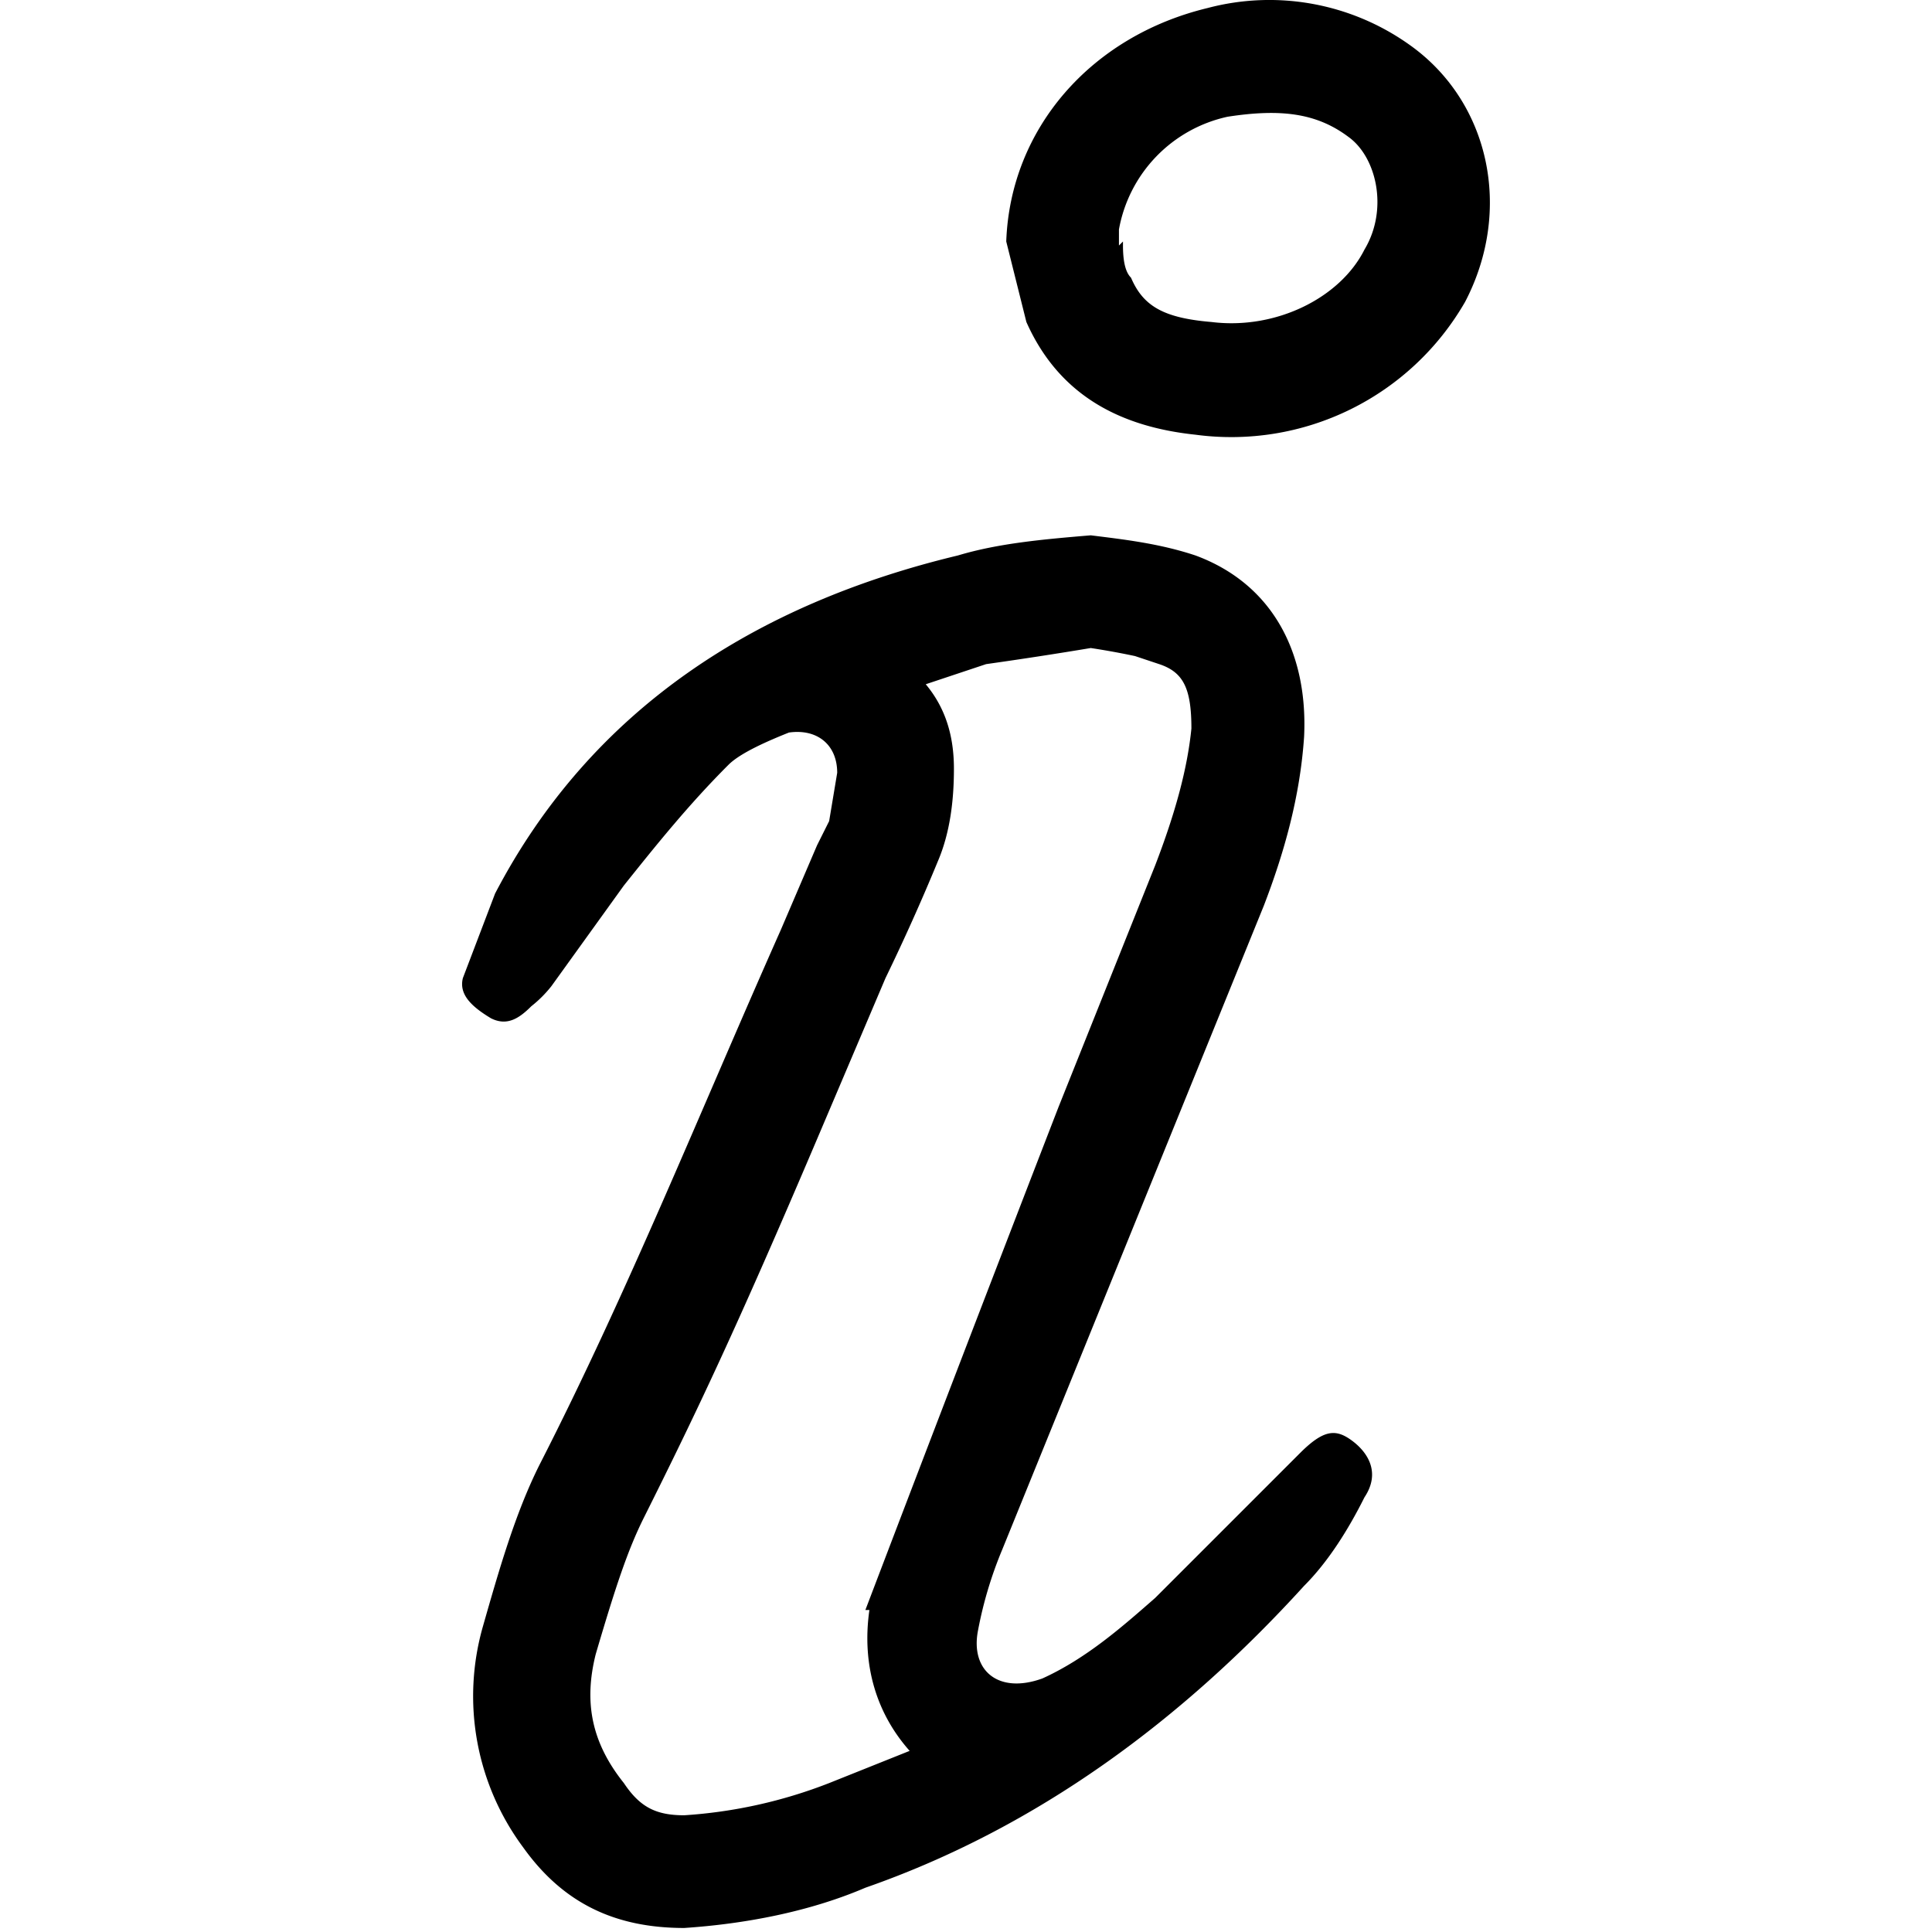 <svg xmlns="http://www.w3.org/2000/svg" height="48" width="48" viewBox="0 0 48 48"><title>Swopstakes Tips</title><path d="M21.5 40a2516.1 2516.1 0 014.8-12.5l.8-2 1.6-4c.5-1.3.8-2.4.9-3.4 0-1-.2-1.4-.8-1.6l-.6-.2a19.2 19.2 0 00-1.1-.2 103.4 103.4 0 01-2.6.4L23 17c.5.6.7 1.3.7 2.1s-.1 1.6-.4 2.3a52.2 52.2 0 01-1.3 2.9l-1.7 4c-2 4.7-3 6.8-4.3 9.4-.4.8-.7 1.7-1.2 3.4-.3 1.2-.1 2.2.7 3.2.4.6.8.8 1.5.8a12 12 0 003.6-.8l2-.8c-.8-.9-1.2-2.1-1-3.5zm-1.2-19l.3-.6.2-1.2c0-.7-.5-1.1-1.2-1-.5.2-1.2.5-1.5.8-1 1-1.8 2-2.6 3l-1.8 2.5a3 3 0 01-.5.5c-.3.3-.6.5-1 .3-.5-.3-.8-.6-.7-1l.8-2.1c2.4-4.6 6.5-7.2 11.5-8.4 1-.3 2.1-.4 3.3-.5.8.1 1.7.2 2.6.5 1.9.7 2.8 2.4 2.7 4.5-.1 1.5-.5 2.9-1 4.2l-6.5 16a10 10 0 00-.6 2c-.2 1 .5 1.6 1.6 1.2 1.1-.5 2-1.3 2.8-2l3.6-3.6c.6-.6.9-.6 1.3-.3s.7.8.3 1.4c-.4.8-.9 1.6-1.5 2.2-3 3.3-6.6 6-10.9 7.5-1.4.6-3 .9-4.5 1-1.7 0-3-.6-4-2a6.3 6.3 0 01-1-5.5c.4-1.4.8-2.8 1.4-4 2.2-4.3 4-8.8 6-13.3l.9-2.1zm7.6-15v.1c0 .5.1.7.2.8.3.7.8 1 2 1.1 1.6.2 3.2-.6 3.8-1.8.6-1 .3-2.3-.4-2.8-.8-.6-1.7-.7-3-.5a3.5 3.5 0 00-2.7 2.8v.4zM25 6c.1-2.8 2.1-5.1 5-5.8a6 6 0 015 .9c2 1.4 2.6 4.1 1.4 6.4a6.7 6.7 0 01-6.7 3.3c-1.9-.2-3.4-1-4.2-2.8L25 6z"></path><a xmlns="http://www.w3.org/2000/svg" id="anchor" xlink:href="https://learn.swopstakes.com/" xmlns:xlink="http://www.w3.org/1999/xlink" target="_top"> <rect x="0" y="0" width="100%" height="100%" fill-opacity="0"/></a></svg>
